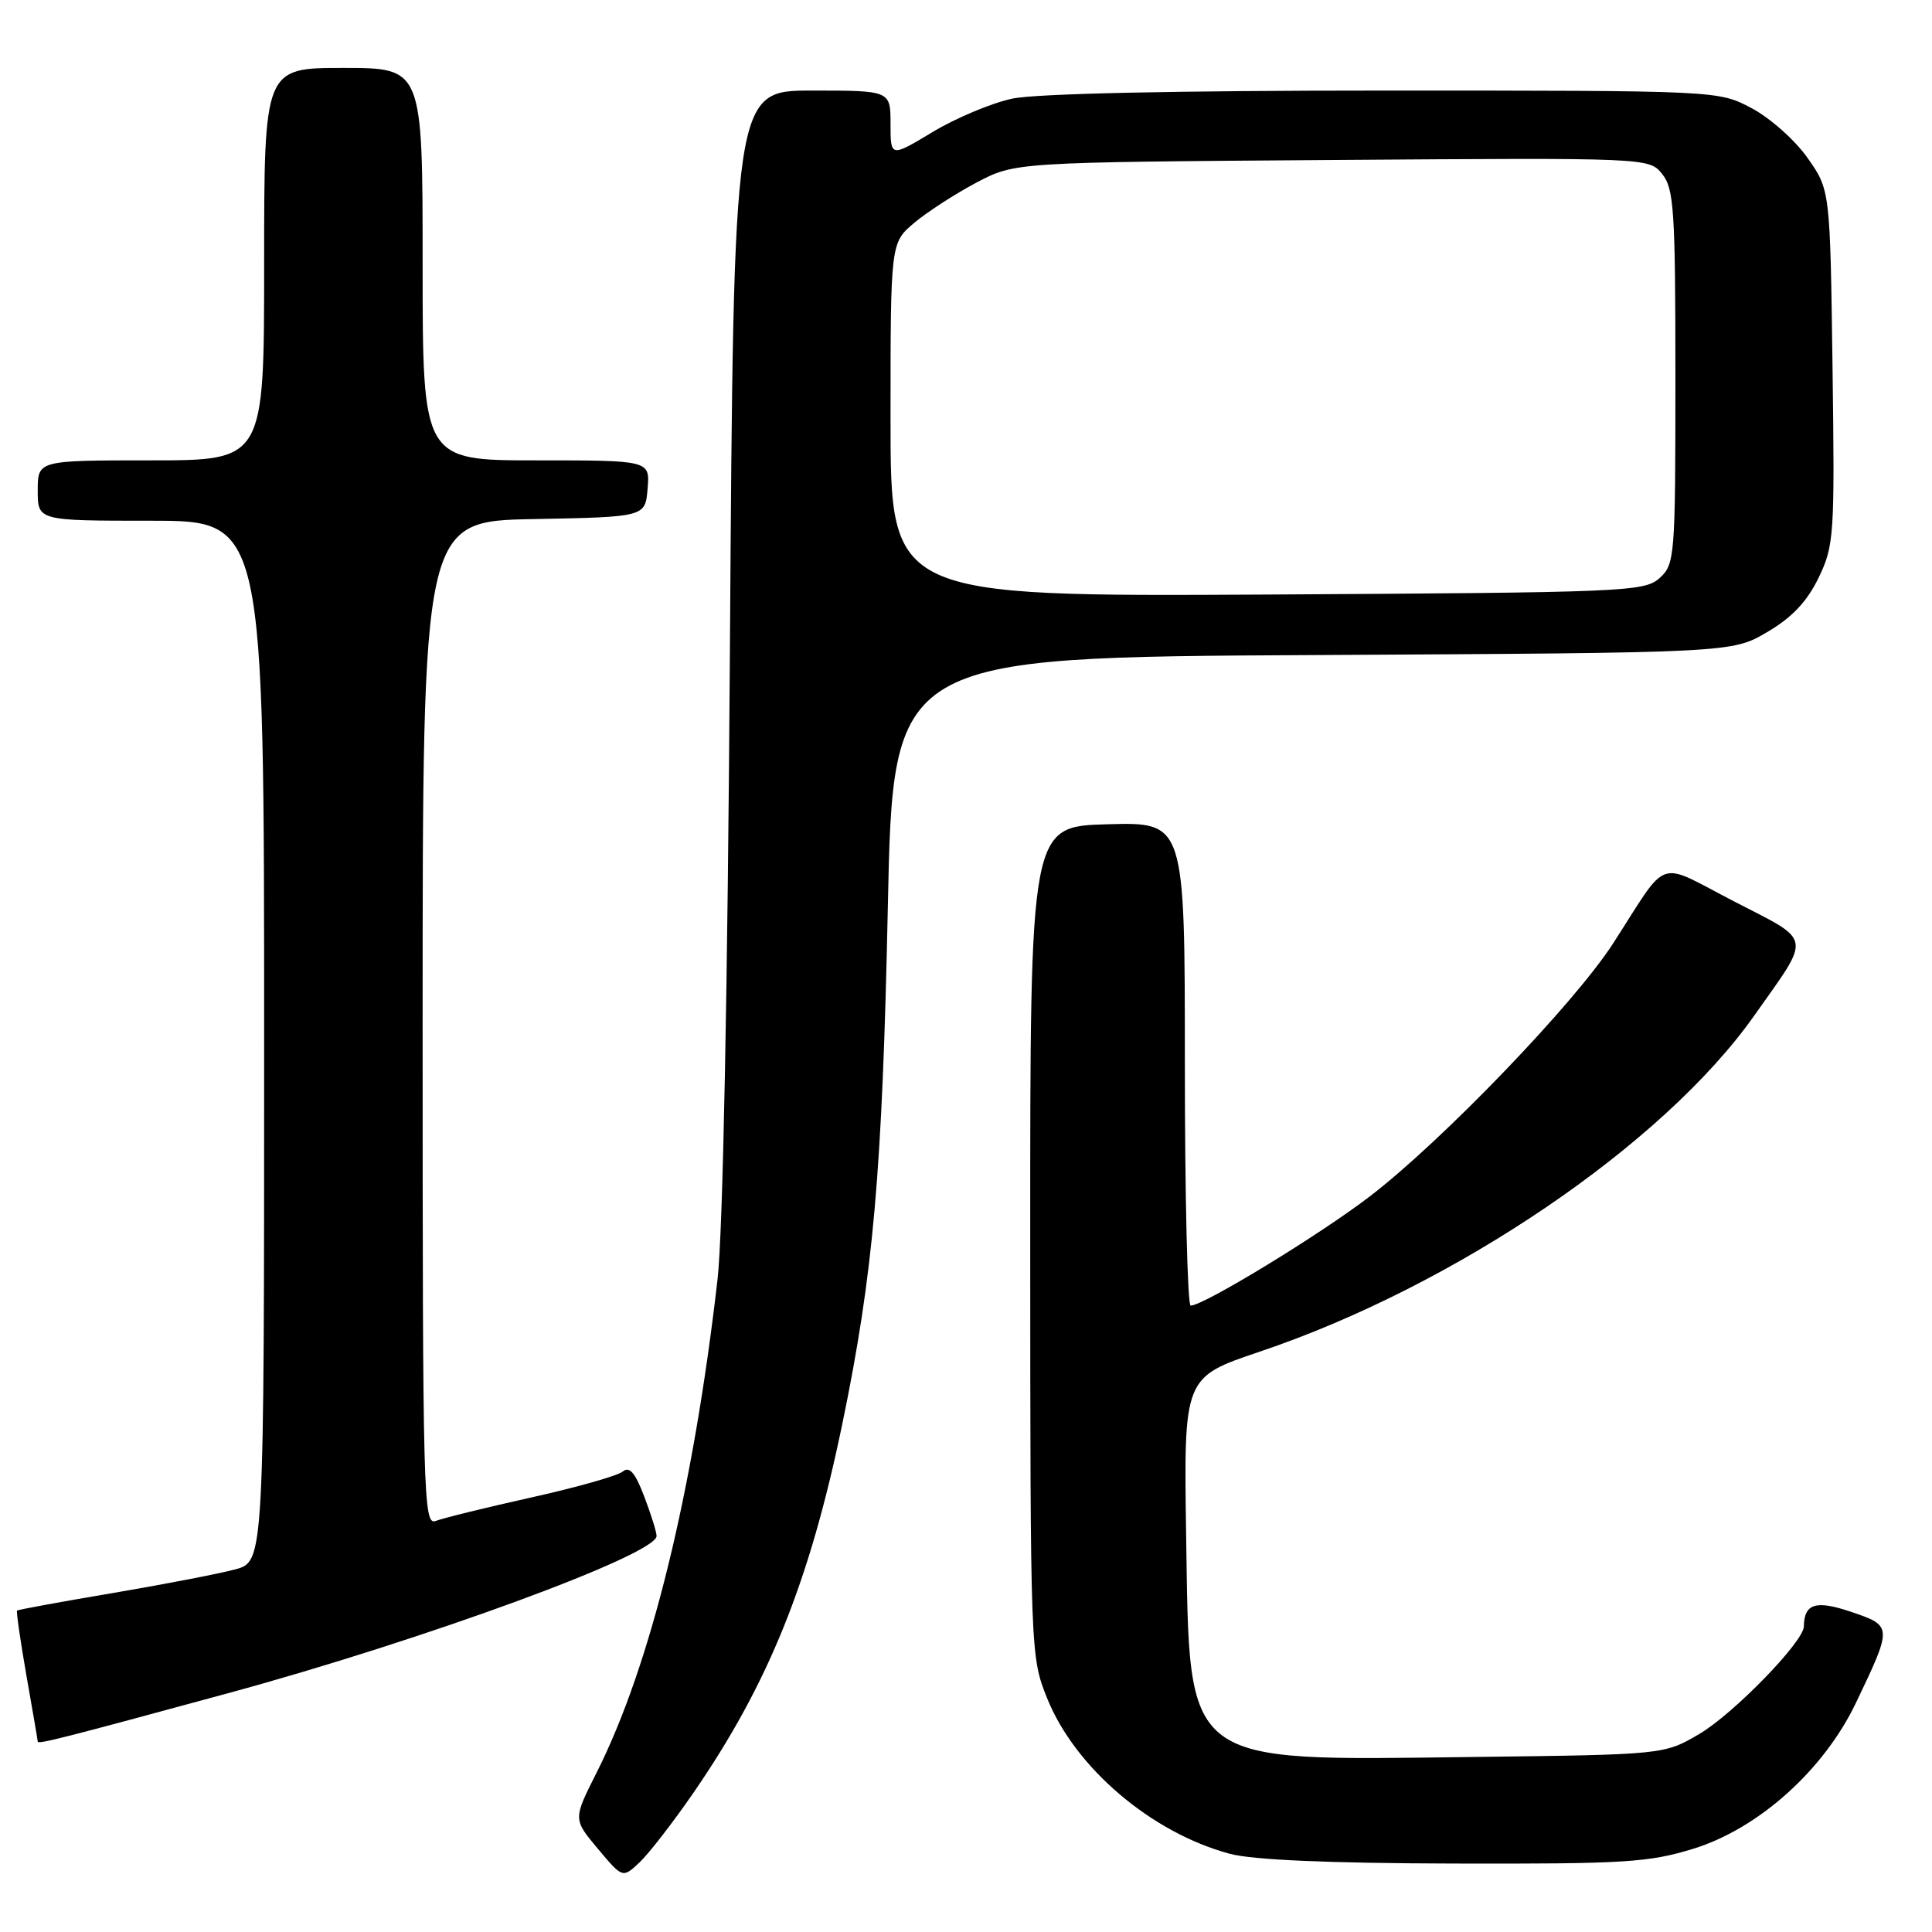 <?xml version="1.0" encoding="UTF-8" standalone="no"?>
<!DOCTYPE svg PUBLIC "-//W3C//DTD SVG 1.1//EN" "http://www.w3.org/Graphics/SVG/1.1/DTD/svg11.dtd" >
<svg xmlns="http://www.w3.org/2000/svg" xmlns:xlink="http://www.w3.org/1999/xlink" version="1.1" viewBox="0 0 256 256">
 <g >
 <path fill="currentColor"
d=" M 91.86 237.59 C 101.81 223.16 107.27 209.63 111.60 188.73 C 115.73 168.76 116.91 155.31 117.64 120.30 C 118.32 87.09 118.32 87.09 173.91 86.80 C 229.50 86.50 229.50 86.50 234.15 83.76 C 237.44 81.84 239.45 79.71 240.97 76.56 C 243.03 72.30 243.12 70.98 242.82 48.63 C 242.50 25.17 242.50 25.17 239.50 20.91 C 237.85 18.57 234.52 15.61 232.09 14.33 C 227.69 12.00 227.69 12.00 183.39 12.00 C 155.84 12.00 137.22 12.40 134.13 13.07 C 131.40 13.65 126.65 15.64 123.58 17.49 C 118.00 20.85 118.00 20.85 118.00 16.43 C 118.00 12.00 118.00 12.00 107.60 12.00 C 97.21 12.00 97.21 12.00 96.72 85.75 C 96.42 131.33 95.79 163.32 95.08 169.50 C 91.85 197.68 86.20 220.75 79.02 234.95 C 75.94 241.06 75.94 241.06 79.22 244.97 C 82.50 248.88 82.50 248.88 84.74 246.78 C 85.97 245.62 89.17 241.49 91.86 237.59 Z  M 224.37 244.97 C 233.02 242.30 241.65 234.55 245.91 225.66 C 250.77 215.50 250.77 215.45 245.35 213.60 C 240.62 211.99 239.06 212.46 239.02 215.52 C 238.98 217.55 229.71 227.08 225.17 229.76 C 220.50 232.50 220.50 232.50 195.06 232.81 C 156.43 233.29 157.65 234.24 157.17 203.50 C 156.85 182.50 156.85 182.50 166.90 179.11 C 192.77 170.40 220.37 151.66 232.42 134.61 C 240.08 123.76 240.28 124.86 229.79 119.45 C 219.32 114.04 221.25 113.37 213.75 125.00 C 208.63 132.95 191.09 151.19 181.49 158.54 C 174.85 163.63 159.48 173.00 157.77 173.00 C 157.35 173.00 157.00 158.58 157.00 140.97 C 157.00 108.93 157.00 108.93 146.75 109.22 C 136.50 109.50 136.50 109.50 136.51 164.50 C 136.52 219.10 136.54 219.54 138.76 225.05 C 142.46 234.24 152.56 242.84 162.93 245.63 C 165.94 246.45 176.07 246.89 192.64 246.93 C 215.22 246.99 218.46 246.79 224.37 244.97 Z  M 30.18 224.37 C 56.24 217.28 86.99 206.00 87.00 203.53 C 87.00 203.00 86.26 200.64 85.36 198.28 C 84.15 195.11 83.40 194.25 82.51 194.99 C 81.84 195.55 76.39 197.09 70.40 198.42 C 64.40 199.76 58.71 201.15 57.75 201.53 C 56.09 202.18 56.00 198.64 56.00 135.63 C 56.00 69.05 56.00 69.05 70.75 68.78 C 85.50 68.50 85.50 68.50 85.81 64.75 C 86.12 61.00 86.12 61.00 71.06 61.00 C 56.00 61.00 56.00 61.00 56.00 35.00 C 56.00 9.00 56.00 9.00 45.50 9.00 C 35.00 9.00 35.00 9.00 35.00 35.00 C 35.00 61.00 35.00 61.00 20.00 61.00 C 5.00 61.00 5.00 61.00 5.00 65.00 C 5.00 69.00 5.00 69.00 20.00 69.00 C 35.00 69.00 35.00 69.00 35.00 137.96 C 35.00 206.92 35.00 206.92 31.17 207.95 C 29.07 208.52 21.76 209.93 14.92 211.09 C 8.09 212.24 2.39 213.29 2.26 213.41 C 2.14 213.54 2.70 217.43 3.51 222.07 C 4.33 226.71 5.00 230.62 5.00 230.77 C 5.00 231.16 8.30 230.32 30.18 224.37 Z  M 118.00 55.62 C 118.00 32.18 118.00 32.18 121.14 29.53 C 122.87 28.08 126.58 25.68 129.39 24.19 C 134.50 21.50 134.50 21.50 176.50 21.20 C 218.50 20.90 218.50 20.90 220.25 23.06 C 221.81 24.99 222.00 27.88 222.00 49.96 C 222.00 73.83 221.93 74.76 219.90 76.60 C 217.89 78.41 215.34 78.51 167.90 78.78 C 118.00 79.05 118.00 79.05 118.00 55.62 Z "/>
</g>
</svg>